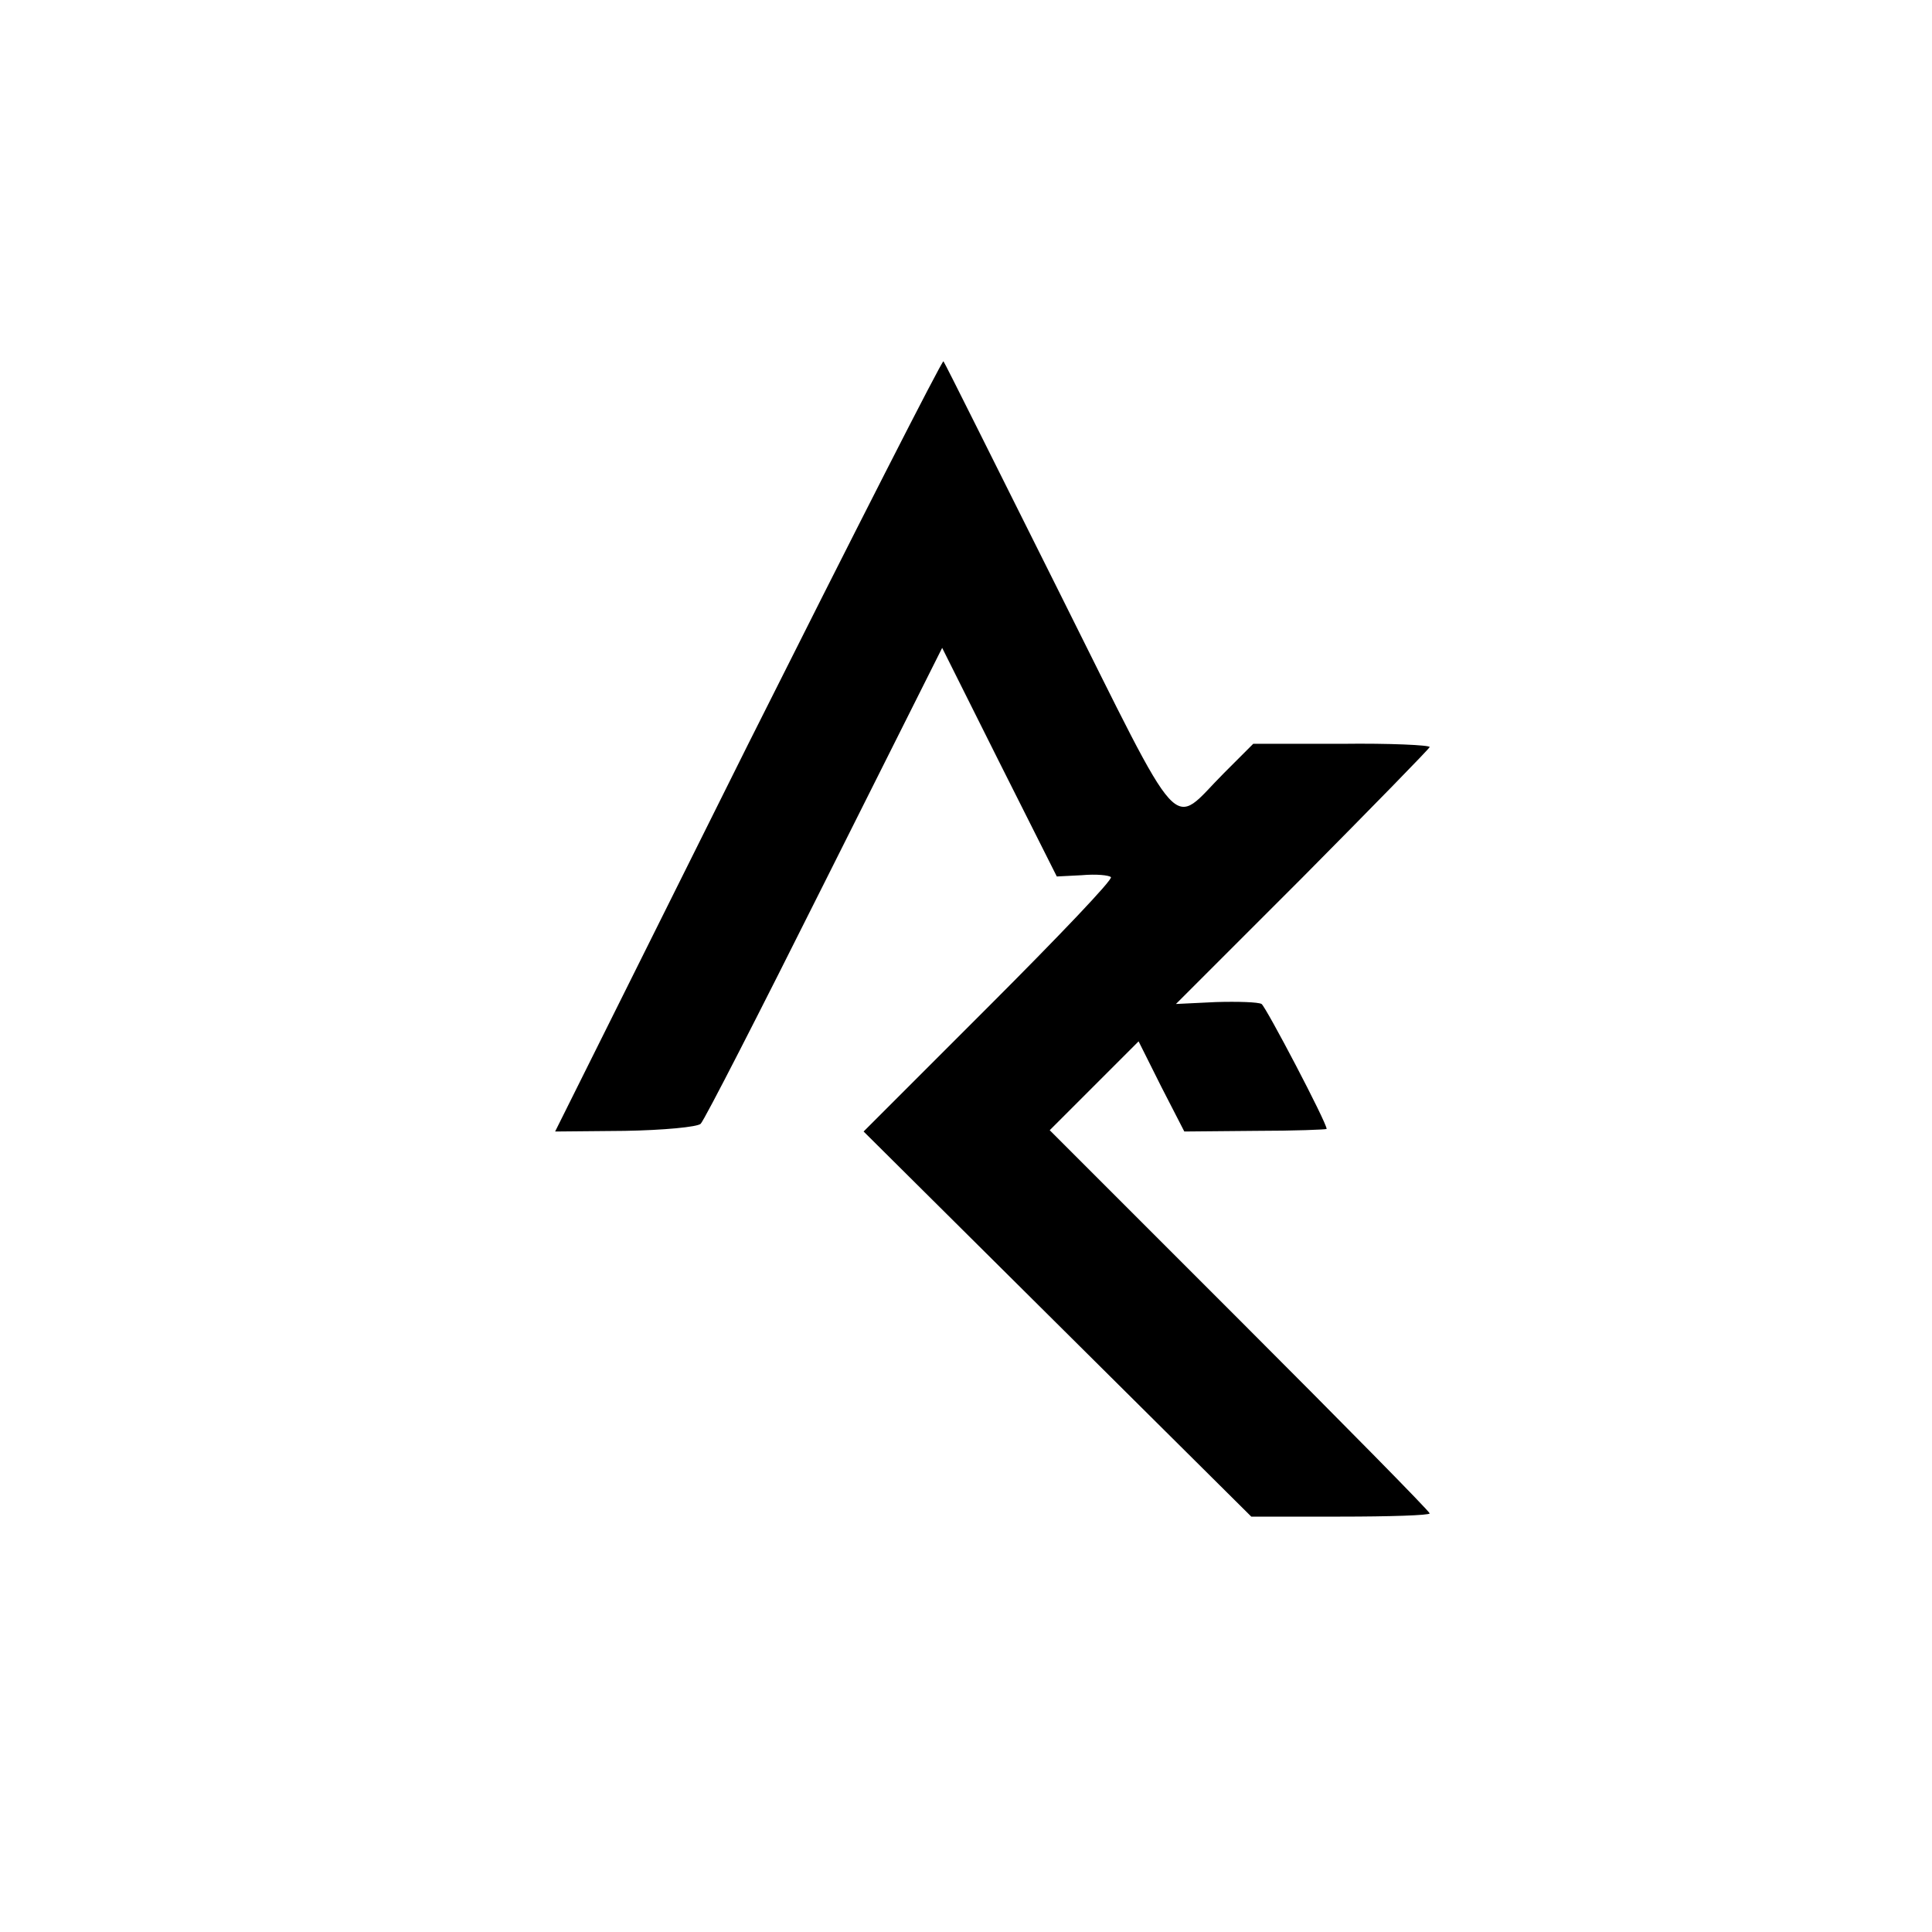 <svg version="1" xmlns="http://www.w3.org/2000/svg" width="400" height="400" viewBox="0 0 300 300"><path d="M116.1 115.7l-29.9 60 10.8-.1c6-.1 11.3-.6 11.8-1.1.6-.6 9.2-17.4 19.2-37.4l18.3-36.5 8.9 17.8 8.9 17.7 3.9-.2c2.2-.2 4.2 0 4.5.3.4.3-8.2 9.3-18.9 20l-19.5 19.5 30.1 29.9 30.1 29.9h13.8c7.7 0 13.9-.2 13.9-.5s-13.3-13.8-29.5-30L163 175.5l6.9-6.9 6.9-6.9 3.5 7 3.6 7 11-.1c6.1 0 11.1-.2 11.1-.3 0-1-9.4-18.9-10.1-19.4-.5-.3-3.7-.4-7.1-.3l-6.2.3 19.7-19.7c10.8-10.9 19.7-20 19.7-20.2 0-.3-6.2-.6-13.7-.5h-13.7l-4.5 4.5c-8.5 8.5-5.9 11.4-25.7-28.2-9.7-19.4-17.7-35.5-17.9-35.7-.2-.2-13.9 26.7-30.4 59.6z"/></svg>